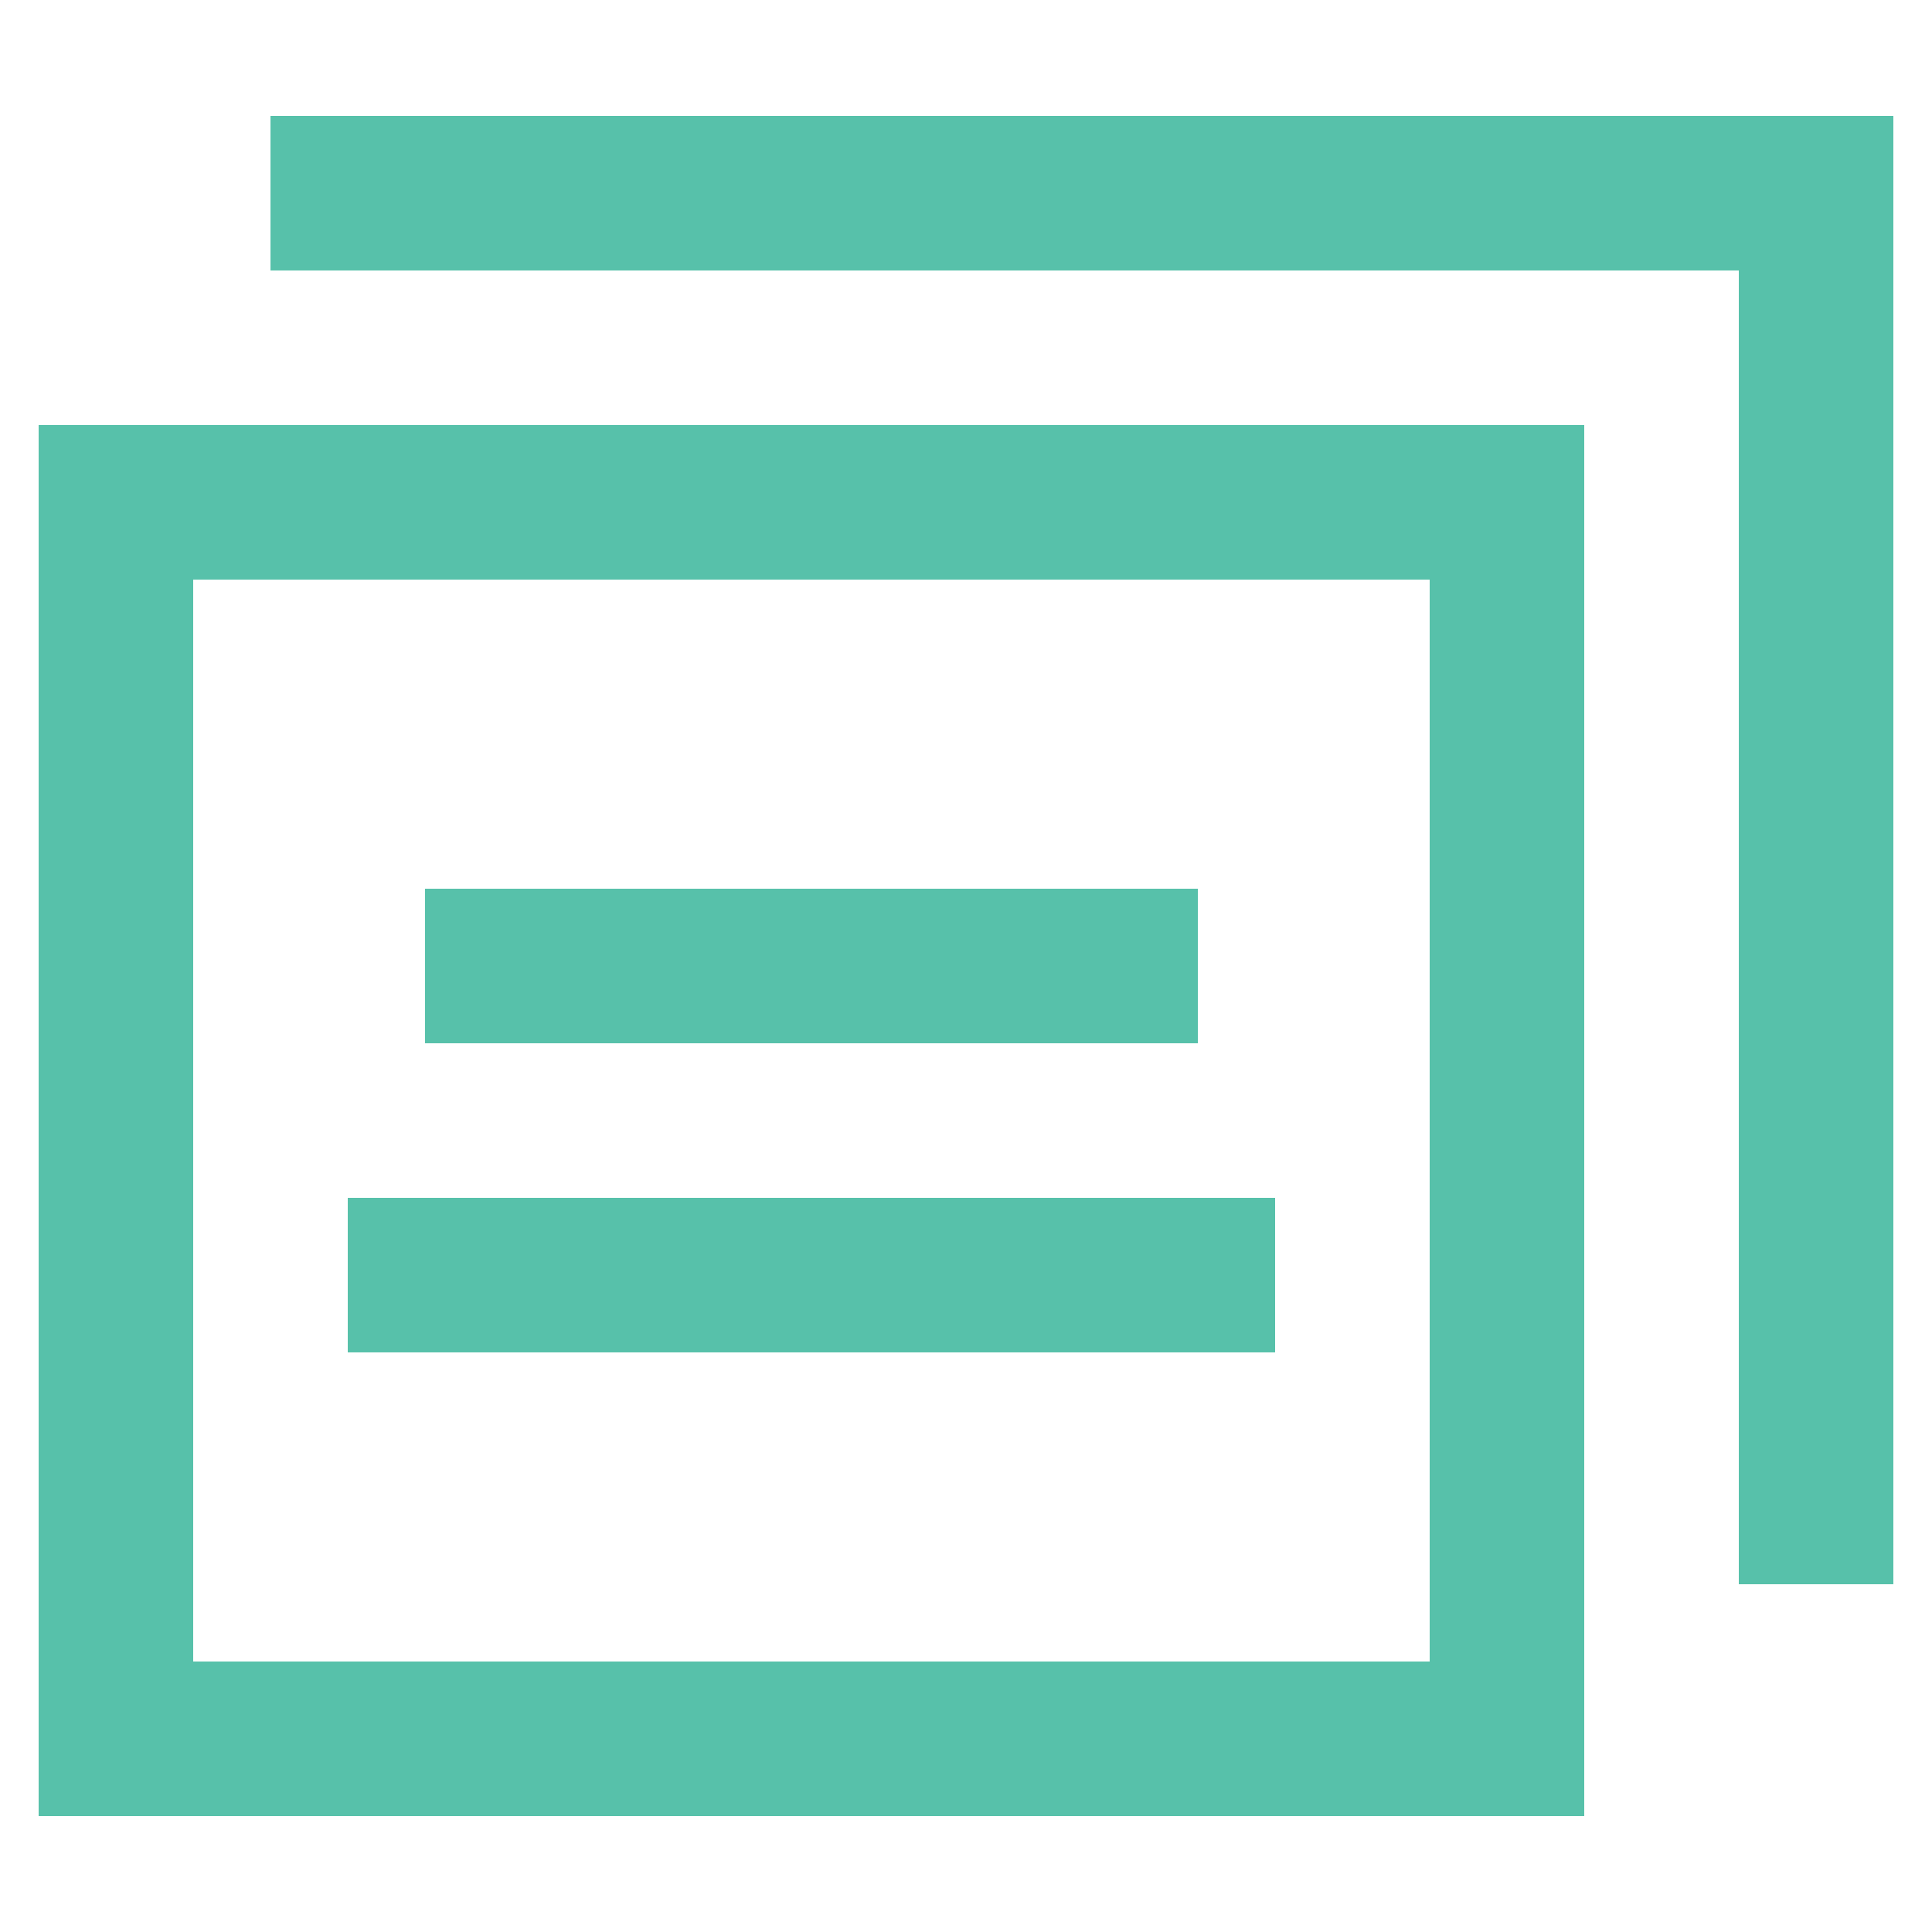 <?xml version="1.0" encoding="utf-8"?>
<!-- Generator: Adobe Illustrator 23.0.3, SVG Export Plug-In . SVG Version: 6.00 Build 0)  -->
<svg version="1.1" id="Layer_1" xmlns="http://www.w3.org/2000/svg" xmlns:xlink="http://www.w3.org/1999/xlink" x="0px" y="0px"
	 viewBox="0 0 25 25" style="enable-background:new 0 0 25 25;" xml:space="preserve">
<style type="text/css">
	.st0{fill:#57C1AA;}
</style>
<g>
	<path class="st0" d="M-27-0.4l1.4-1.4c-2-1.6-4.5-2.5-7.3-2.5c-6.6,0-12,5.4-12,12h2c0-5.5,4.5-10,10-10C-30.6-2.3-28.6-1.6-27-0.4
		z"/>
	<path class="st0" d="M-22.8,7.7h2c0-2.4-0.7-4.7-2-6.6l1.6-1.6L-22.6-2l-8.2,8.2c-0.6-0.3-1.3-0.6-2-0.6c-2.2,0-4,1.8-4,4
		s1.8,4,4,4c2.2,0,4-1.8,4-4c0-0.7-0.2-1.4-0.6-2l5.1-5.1C-23.3,4-22.8,5.8-22.8,7.7z M-32.8,11.7c-1.1,0-2-0.9-2-2s0.9-2,2-2
		c1.1,0,2,0.9,2,2S-31.7,11.7-32.8,11.7z"/>
</g>
<g>
	<g>
		<path class="st0" d="M20.5,23.5h-20v-18h20V23.5z M2.5,21.5h16v-14h-16V21.5z"/>
	</g>
	<g>
		<polygon class="st0" points="24.5,20.5 22.5,20.5 22.5,3.5 3.5,3.5 3.5,1.5 24.5,1.5 		"/>
	</g>
	<g>
		<rect x="5.5" y="11.5" class="st0" width="10" height="2"/>
	</g>
	<g>
		<rect x="4.5" y="15.5" class="st0" width="12" height="2"/>
	</g>
</g>
</svg>
